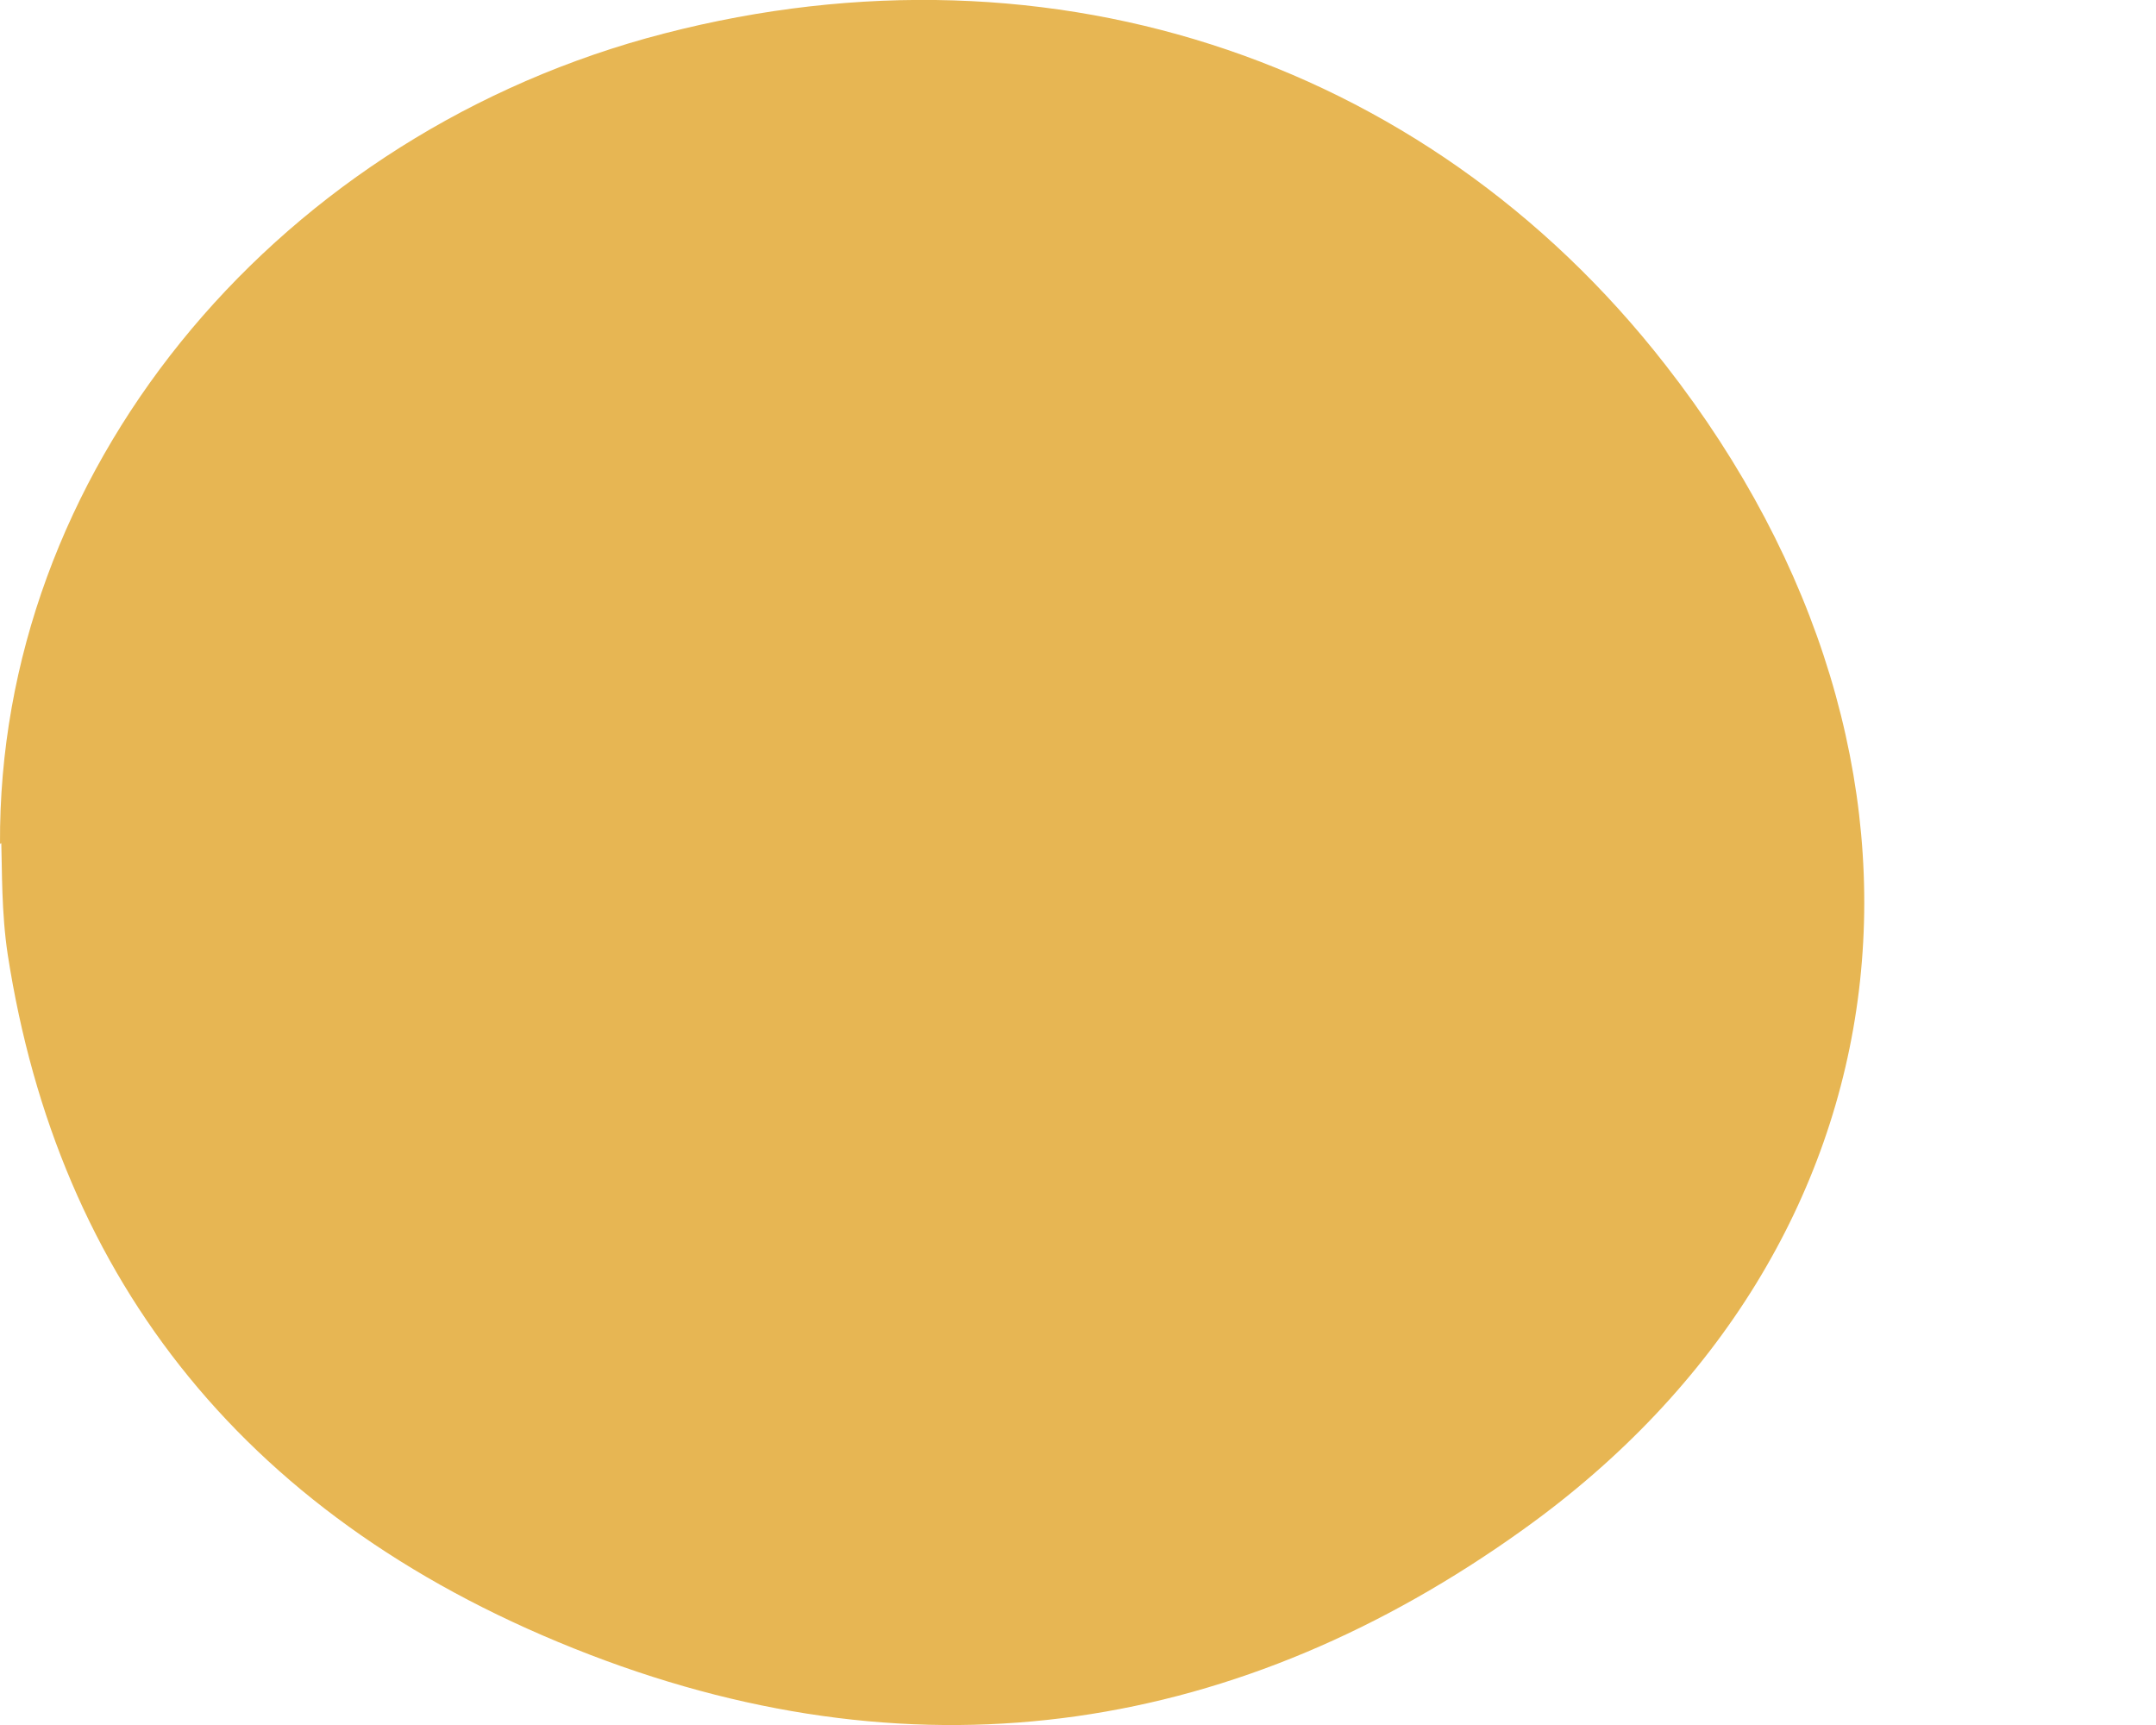 <svg width="5" height="4" viewBox="0 0 5 4" fill="none" xmlns="http://www.w3.org/2000/svg">
<path d="M3.06643e-05 1.957C-0.005 1.1 0.623 0.334 1.498 0.089C2.403 -0.162 3.301 0.125 3.863 0.847C4.583 1.77 4.448 2.892 3.532 3.547C2.879 4.015 2.146 4.136 1.368 3.837C0.572 3.531 0.135 2.968 0.018 2.214C0.003 2.116 0.005 2.014 0.003 1.955L3.06643e-05 1.957Z" fill="#E7B653"/>
</svg>
